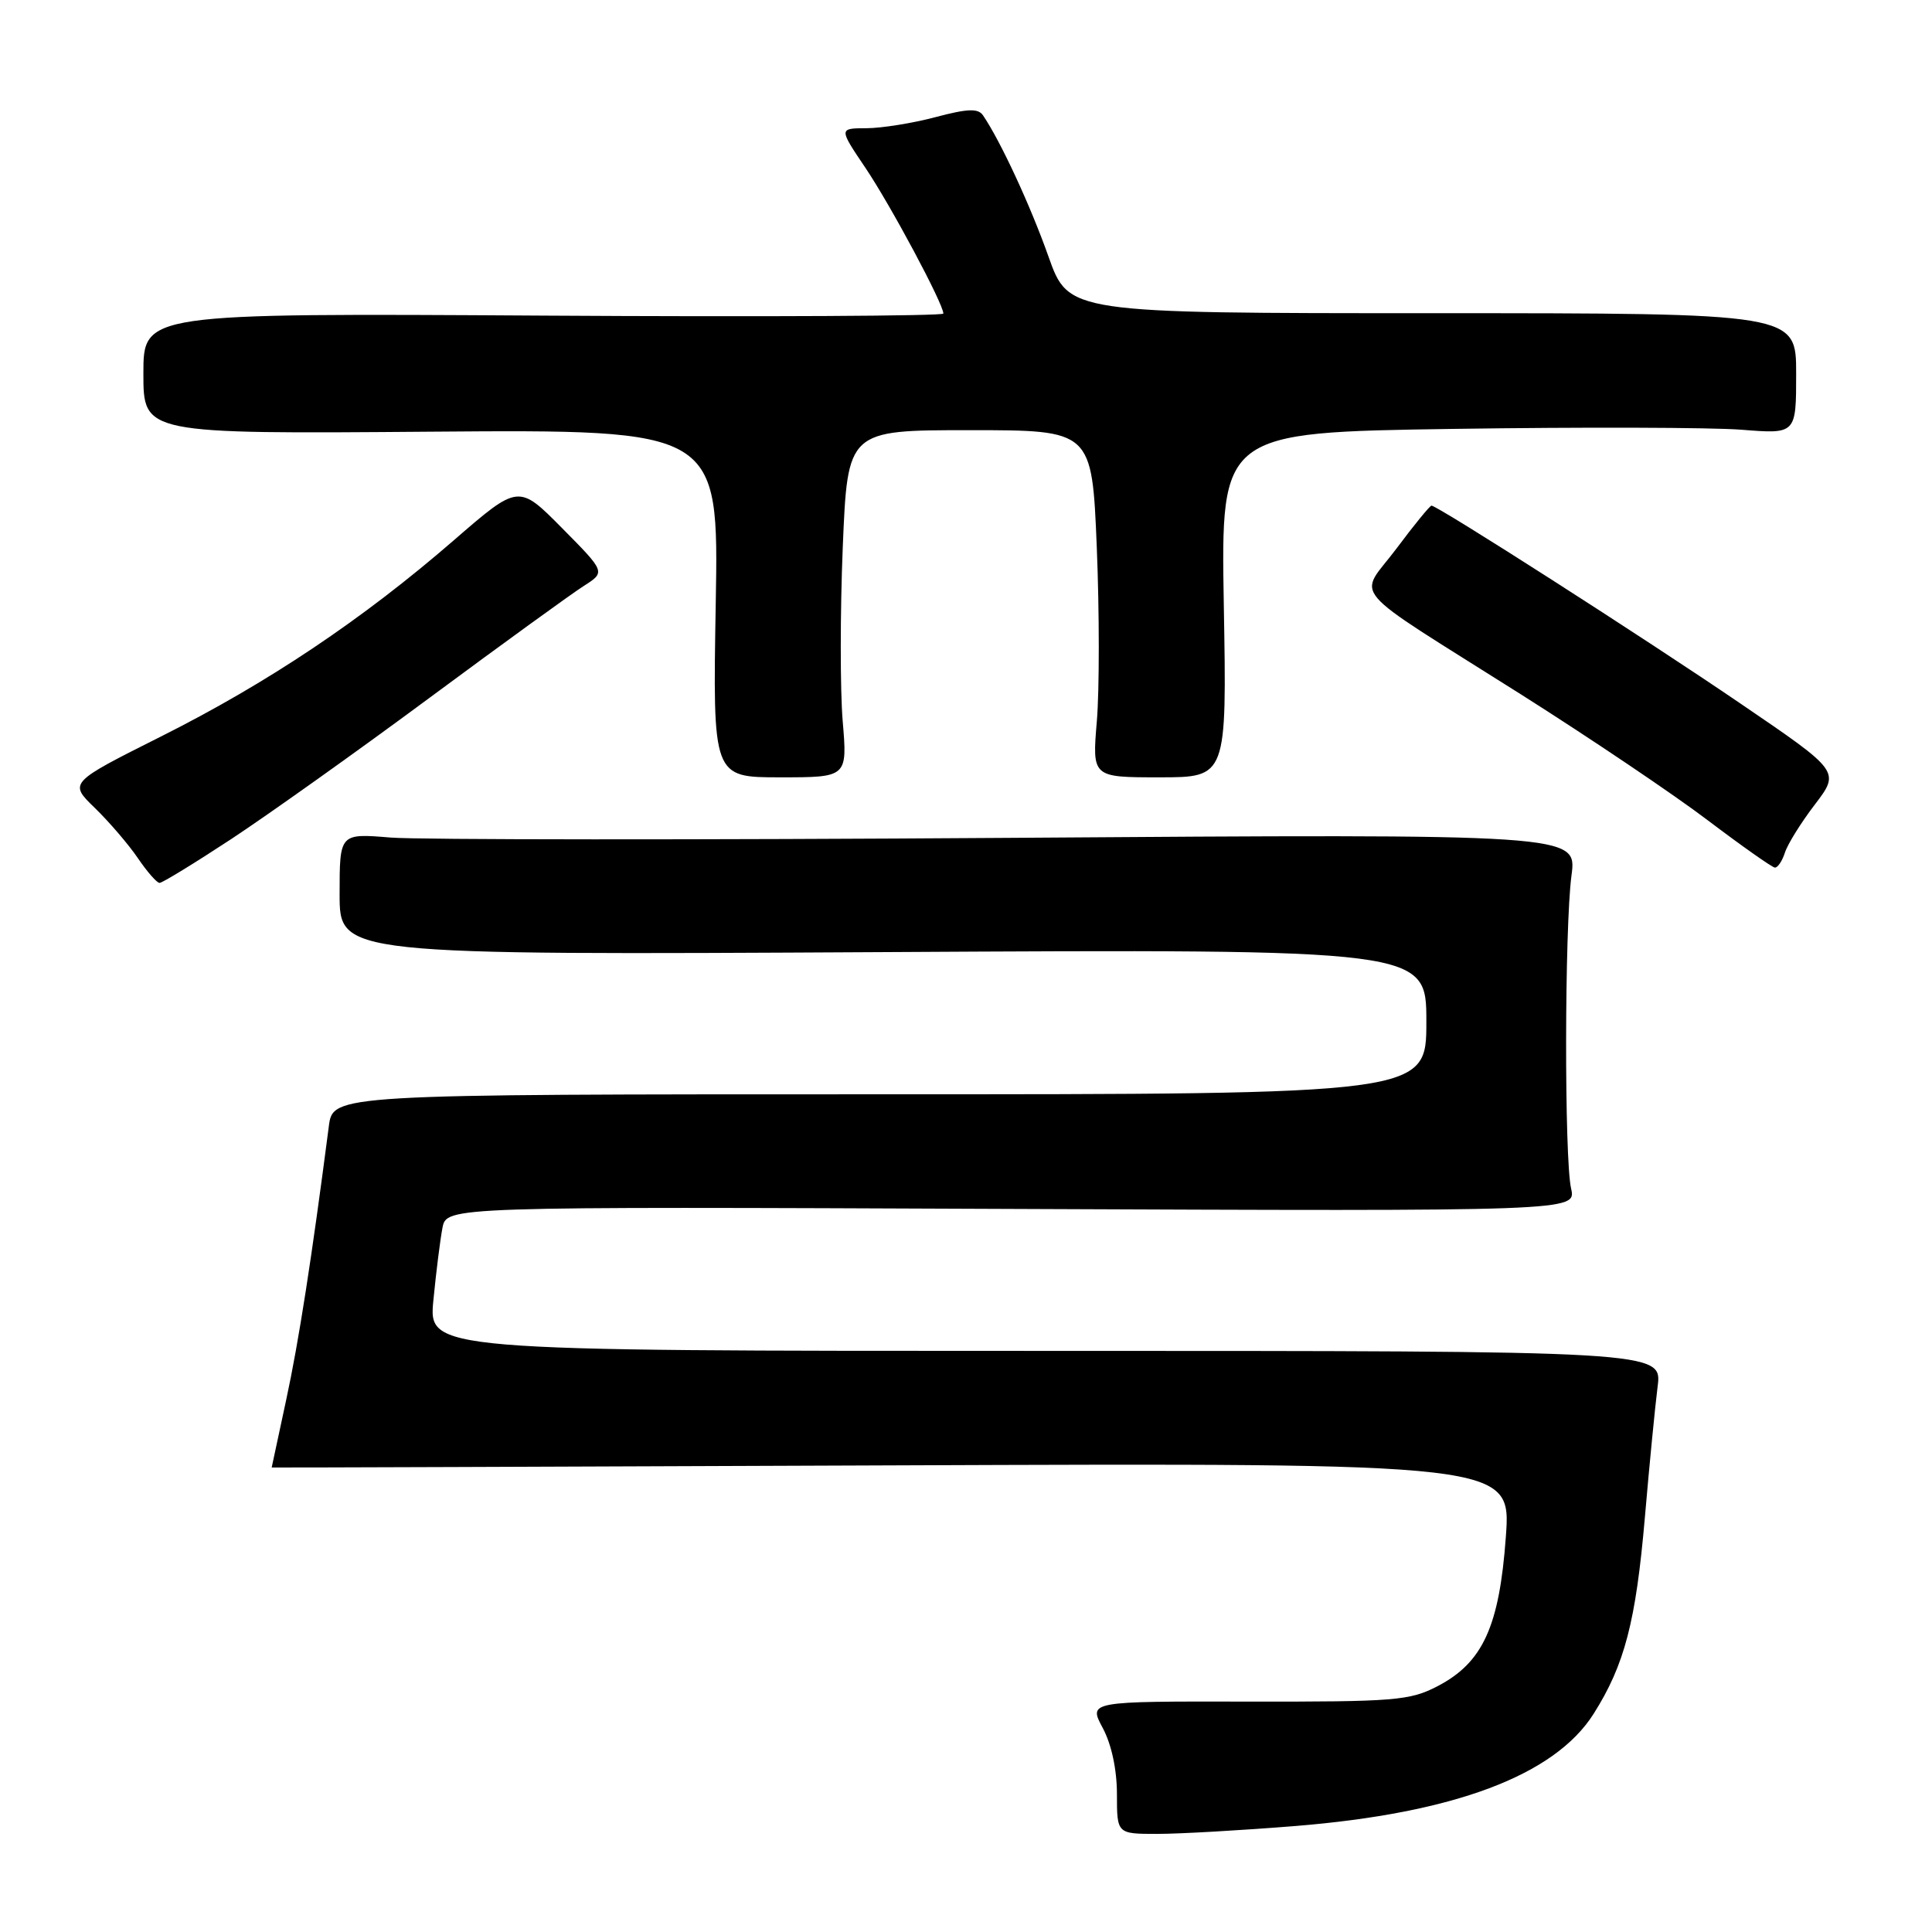 <?xml version="1.0" encoding="UTF-8" standalone="no"?>
<!DOCTYPE svg PUBLIC "-//W3C//DTD SVG 1.1//EN" "http://www.w3.org/Graphics/SVG/1.1/DTD/svg11.dtd" >
<svg xmlns="http://www.w3.org/2000/svg" xmlns:xlink="http://www.w3.org/1999/xlink" version="1.1" viewBox="0 0 256 256">
 <g >
 <path fill="currentColor"
d=" M 171.60 241.96 C 192.65 240.26 205.97 235.26 211.15 227.11 C 215.27 220.60 216.76 214.90 217.96 201.00 C 218.55 194.12 219.31 186.36 219.64 183.75 C 220.26 179.00 220.26 179.00 138.51 179.00 C 56.77 179.00 56.77 179.00 57.43 172.25 C 57.79 168.54 58.33 164.24 58.63 162.69 C 59.18 159.88 59.18 159.88 134.02 160.19 C 208.85 160.50 208.85 160.50 208.18 157.50 C 207.27 153.49 207.31 122.92 208.23 116.00 C 208.96 110.50 208.96 110.50 133.73 111.02 C 92.35 111.30 55.46 111.28 51.75 110.98 C 45.00 110.42 45.00 110.42 45.00 118.48 C 45.00 126.55 45.00 126.55 117.00 126.16 C 189.00 125.76 189.00 125.76 189.00 135.38 C 189.00 145.00 189.00 145.00 116.56 145.00 C 44.12 145.00 44.12 145.00 43.57 149.25 C 41.30 166.75 39.59 177.76 37.93 185.45 C 36.87 190.38 36.00 194.43 36.00 194.45 C 36.00 194.48 72.96 194.35 118.12 194.17 C 200.25 193.85 200.25 193.85 199.53 203.67 C 198.67 215.52 196.48 220.30 190.50 223.42 C 186.81 225.34 184.87 225.50 165.36 225.47 C 144.23 225.43 144.23 225.43 146.11 228.95 C 147.28 231.12 148.00 234.49 148.00 237.74 C 148.00 243.00 148.00 243.00 153.35 243.00 C 156.30 243.00 164.51 242.53 171.60 241.96 Z  M 30.64 111.18 C 35.51 107.97 47.38 99.53 57.00 92.40 C 66.62 85.28 75.79 78.63 77.37 77.63 C 80.24 75.80 80.24 75.80 74.48 69.98 C 68.71 64.15 68.71 64.15 60.11 71.61 C 48.02 82.09 35.50 90.48 21.31 97.60 C 9.12 103.72 9.12 103.72 12.58 107.07 C 14.48 108.92 17.04 111.90 18.27 113.71 C 19.49 115.51 20.79 116.99 21.14 116.99 C 21.49 117.00 25.77 114.38 30.64 111.18 Z  M 236.51 112.98 C 236.86 111.87 238.65 108.99 240.49 106.59 C 243.82 102.21 243.82 102.21 230.66 93.25 C 217.95 84.58 190.49 67.00 189.68 67.00 C 189.47 67.00 187.37 69.56 185.03 72.70 C 179.97 79.46 177.96 77.11 201.52 92.00 C 210.65 97.78 221.81 105.29 226.31 108.71 C 230.82 112.12 234.81 114.93 235.18 114.96 C 235.56 114.98 236.15 114.09 236.51 112.98 Z  M 111.66 95.53 C 111.32 91.43 111.32 81.08 111.67 72.53 C 112.31 57.00 112.31 57.00 128.50 57.00 C 144.69 57.00 144.69 57.00 145.33 72.53 C 145.68 81.08 145.68 91.43 145.34 95.53 C 144.71 103.00 144.71 103.00 153.63 103.00 C 162.56 103.00 162.56 103.00 162.16 80.14 C 161.77 57.29 161.77 57.29 192.63 56.83 C 209.61 56.58 226.76 56.63 230.75 56.94 C 238.00 57.52 238.00 57.52 238.00 49.51 C 238.00 41.50 238.00 41.50 189.79 41.50 C 141.59 41.50 141.59 41.50 138.92 33.97 C 136.54 27.25 132.57 18.68 130.25 15.28 C 129.61 14.34 128.21 14.39 123.96 15.52 C 120.96 16.32 116.84 16.98 114.82 16.99 C 111.14 17.00 111.14 17.00 114.68 22.25 C 118.02 27.21 125.00 40.26 125.00 41.55 C 125.00 41.87 101.15 42.00 72.00 41.82 C 19.00 41.50 19.00 41.50 19.00 49.50 C 19.00 57.50 19.00 57.50 57.12 57.20 C 95.24 56.91 95.24 56.91 94.84 79.95 C 94.44 103.00 94.44 103.00 103.37 103.00 C 112.29 103.00 112.29 103.00 111.66 95.53 Z "/>
</g>
</svg>